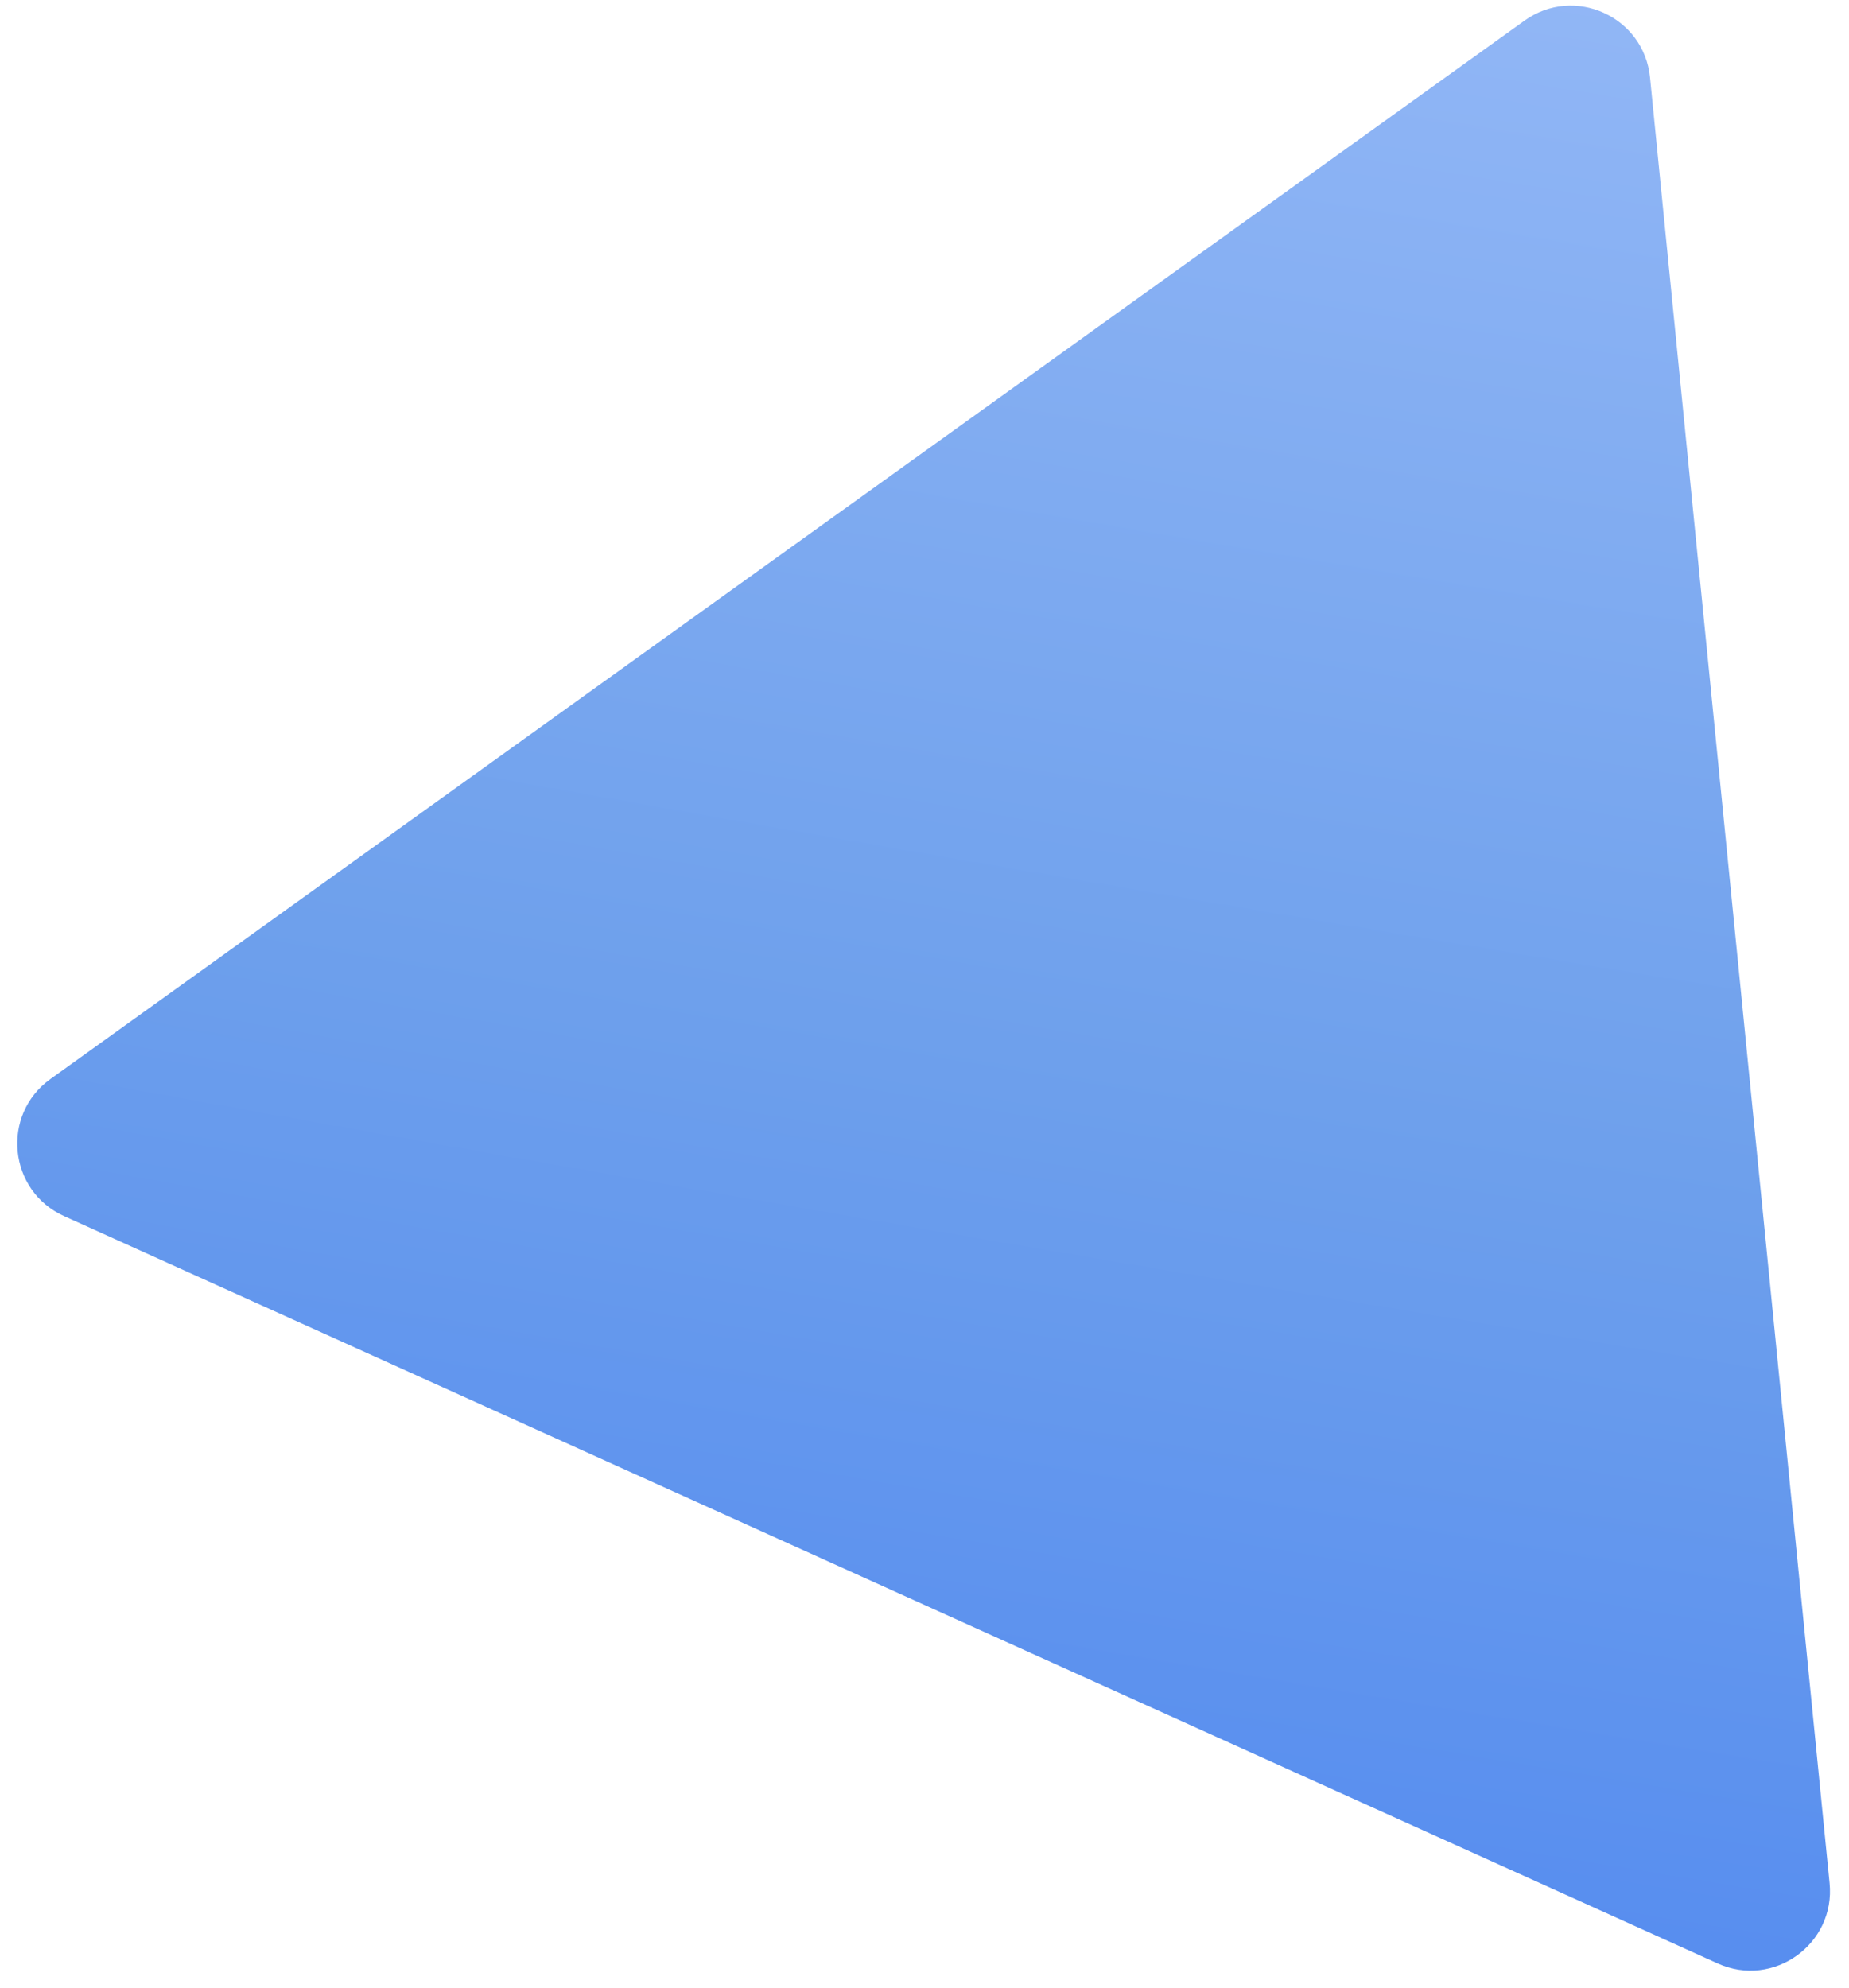 <svg width="93" height="100" viewBox="0 0 93 100" fill="none" xmlns="http://www.w3.org/2000/svg">
<path d="M76.678 1.038C79.179 -0.758 82.686 0.828 82.991 3.892L92.023 94.717C92.328 97.781 89.202 100.026 86.396 98.758L3.222 61.168C0.416 59.9 0.036 56.069 2.537 54.273L76.678 1.038Z" fill="url(#paint0_radial_127_553)"/>
<defs>
<radialGradient id="paint0_radial_127_553" cx="0" cy="0" r="1" gradientUnits="userSpaceOnUse" gradientTransform="translate(84.26 -57.025) rotate(97.31) scale(202.112 1251.46)">
<stop stop-color="#B3CCFF"/>
<stop offset="0.559" stop-color="#6EA0EC"/>
<stop offset="1" stop-color="#3C77F3"/>
</radialGradient>
</defs>
</svg>
